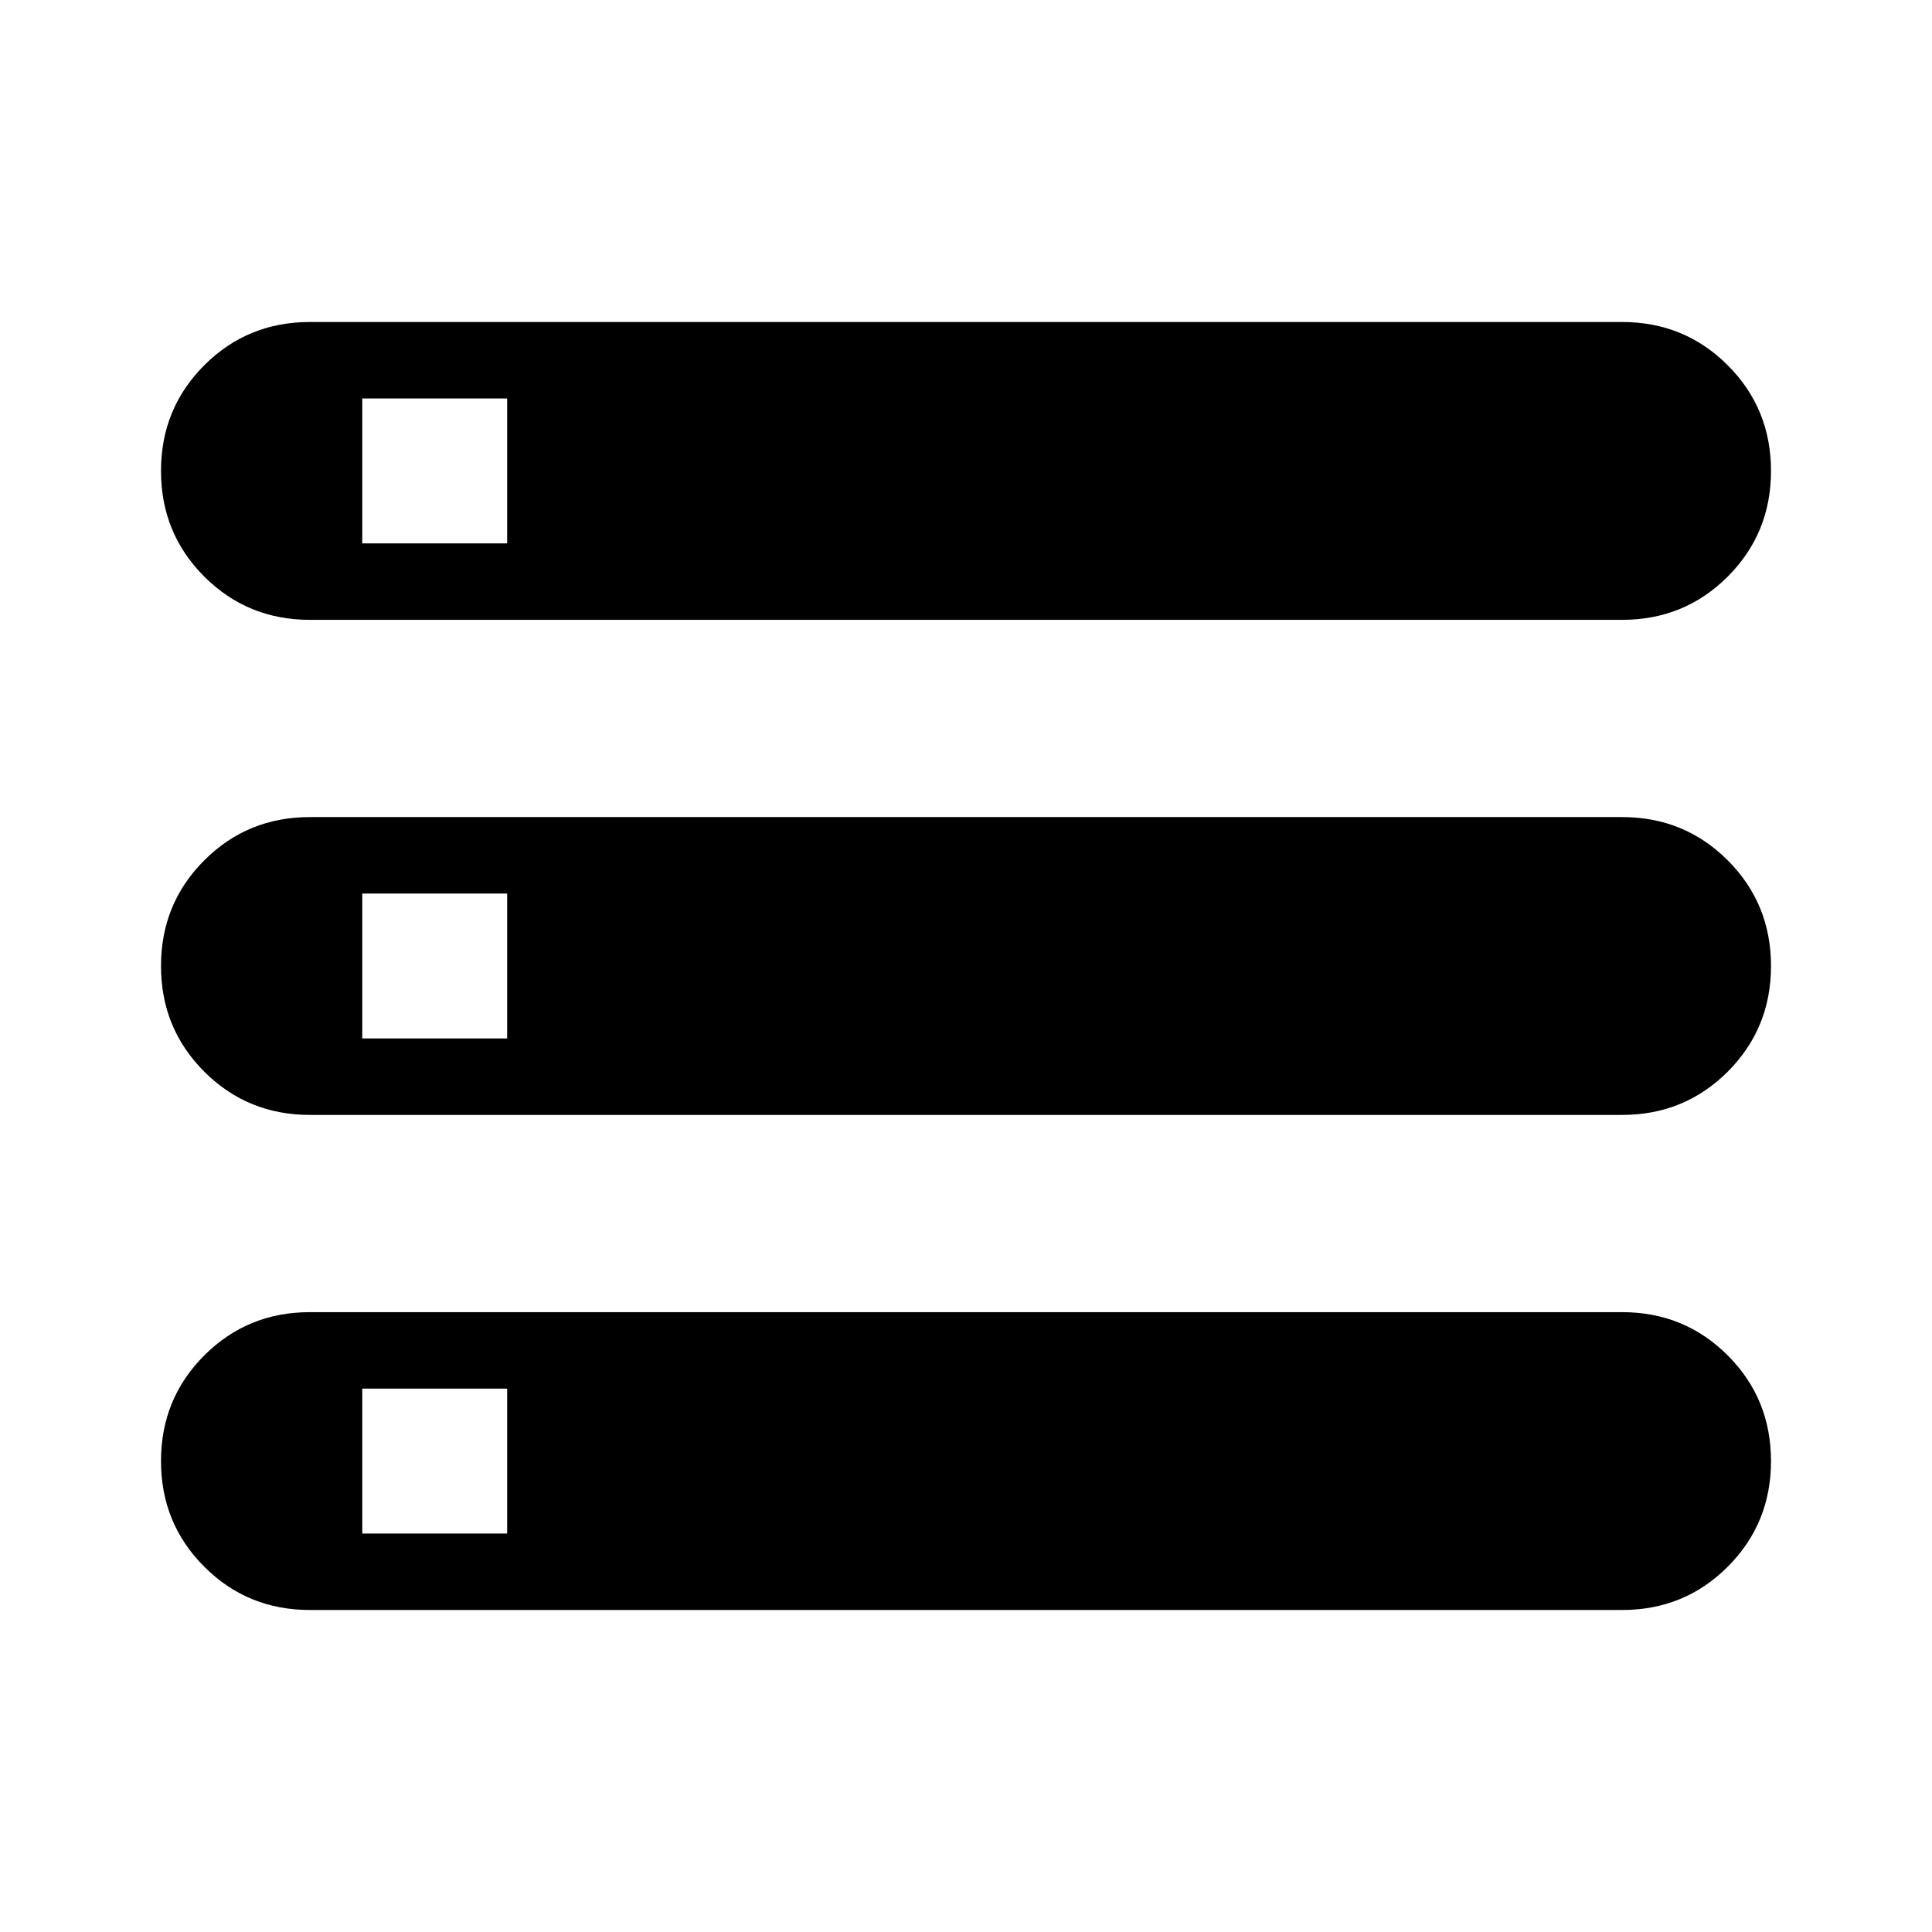 <svg viewBox="0 0 48 48" xmlns="http://www.w3.org/2000/svg" height="1.5em" width="1.5em"><path fill="currentColor" d="M7.7 40q-1.55 0-2.625-1.075T4 36.3q0-1.55 1.075-2.625T7.7 32.6h32.6q1.55 0 2.625 1.075T44 36.3q0 1.55-1.075 2.625T40.3 40ZM9 38.1h3.6v-3.6H9ZM7.7 15.4q-1.55 0-2.625-1.075T4 11.7q0-1.55 1.075-2.625T7.7 8h32.6q1.55 0 2.625 1.075T44 11.7q0 1.55-1.075 2.625T40.3 15.4ZM9 13.5h3.6V9.9H9ZM7.7 27.7q-1.55 0-2.625-1.075T4 24q0-1.55 1.075-2.625T7.7 20.3h32.6q1.55 0 2.625 1.075T44 24q0 1.55-1.075 2.625T40.3 27.7ZM9 25.8h3.6v-3.6H9Z"/></svg>